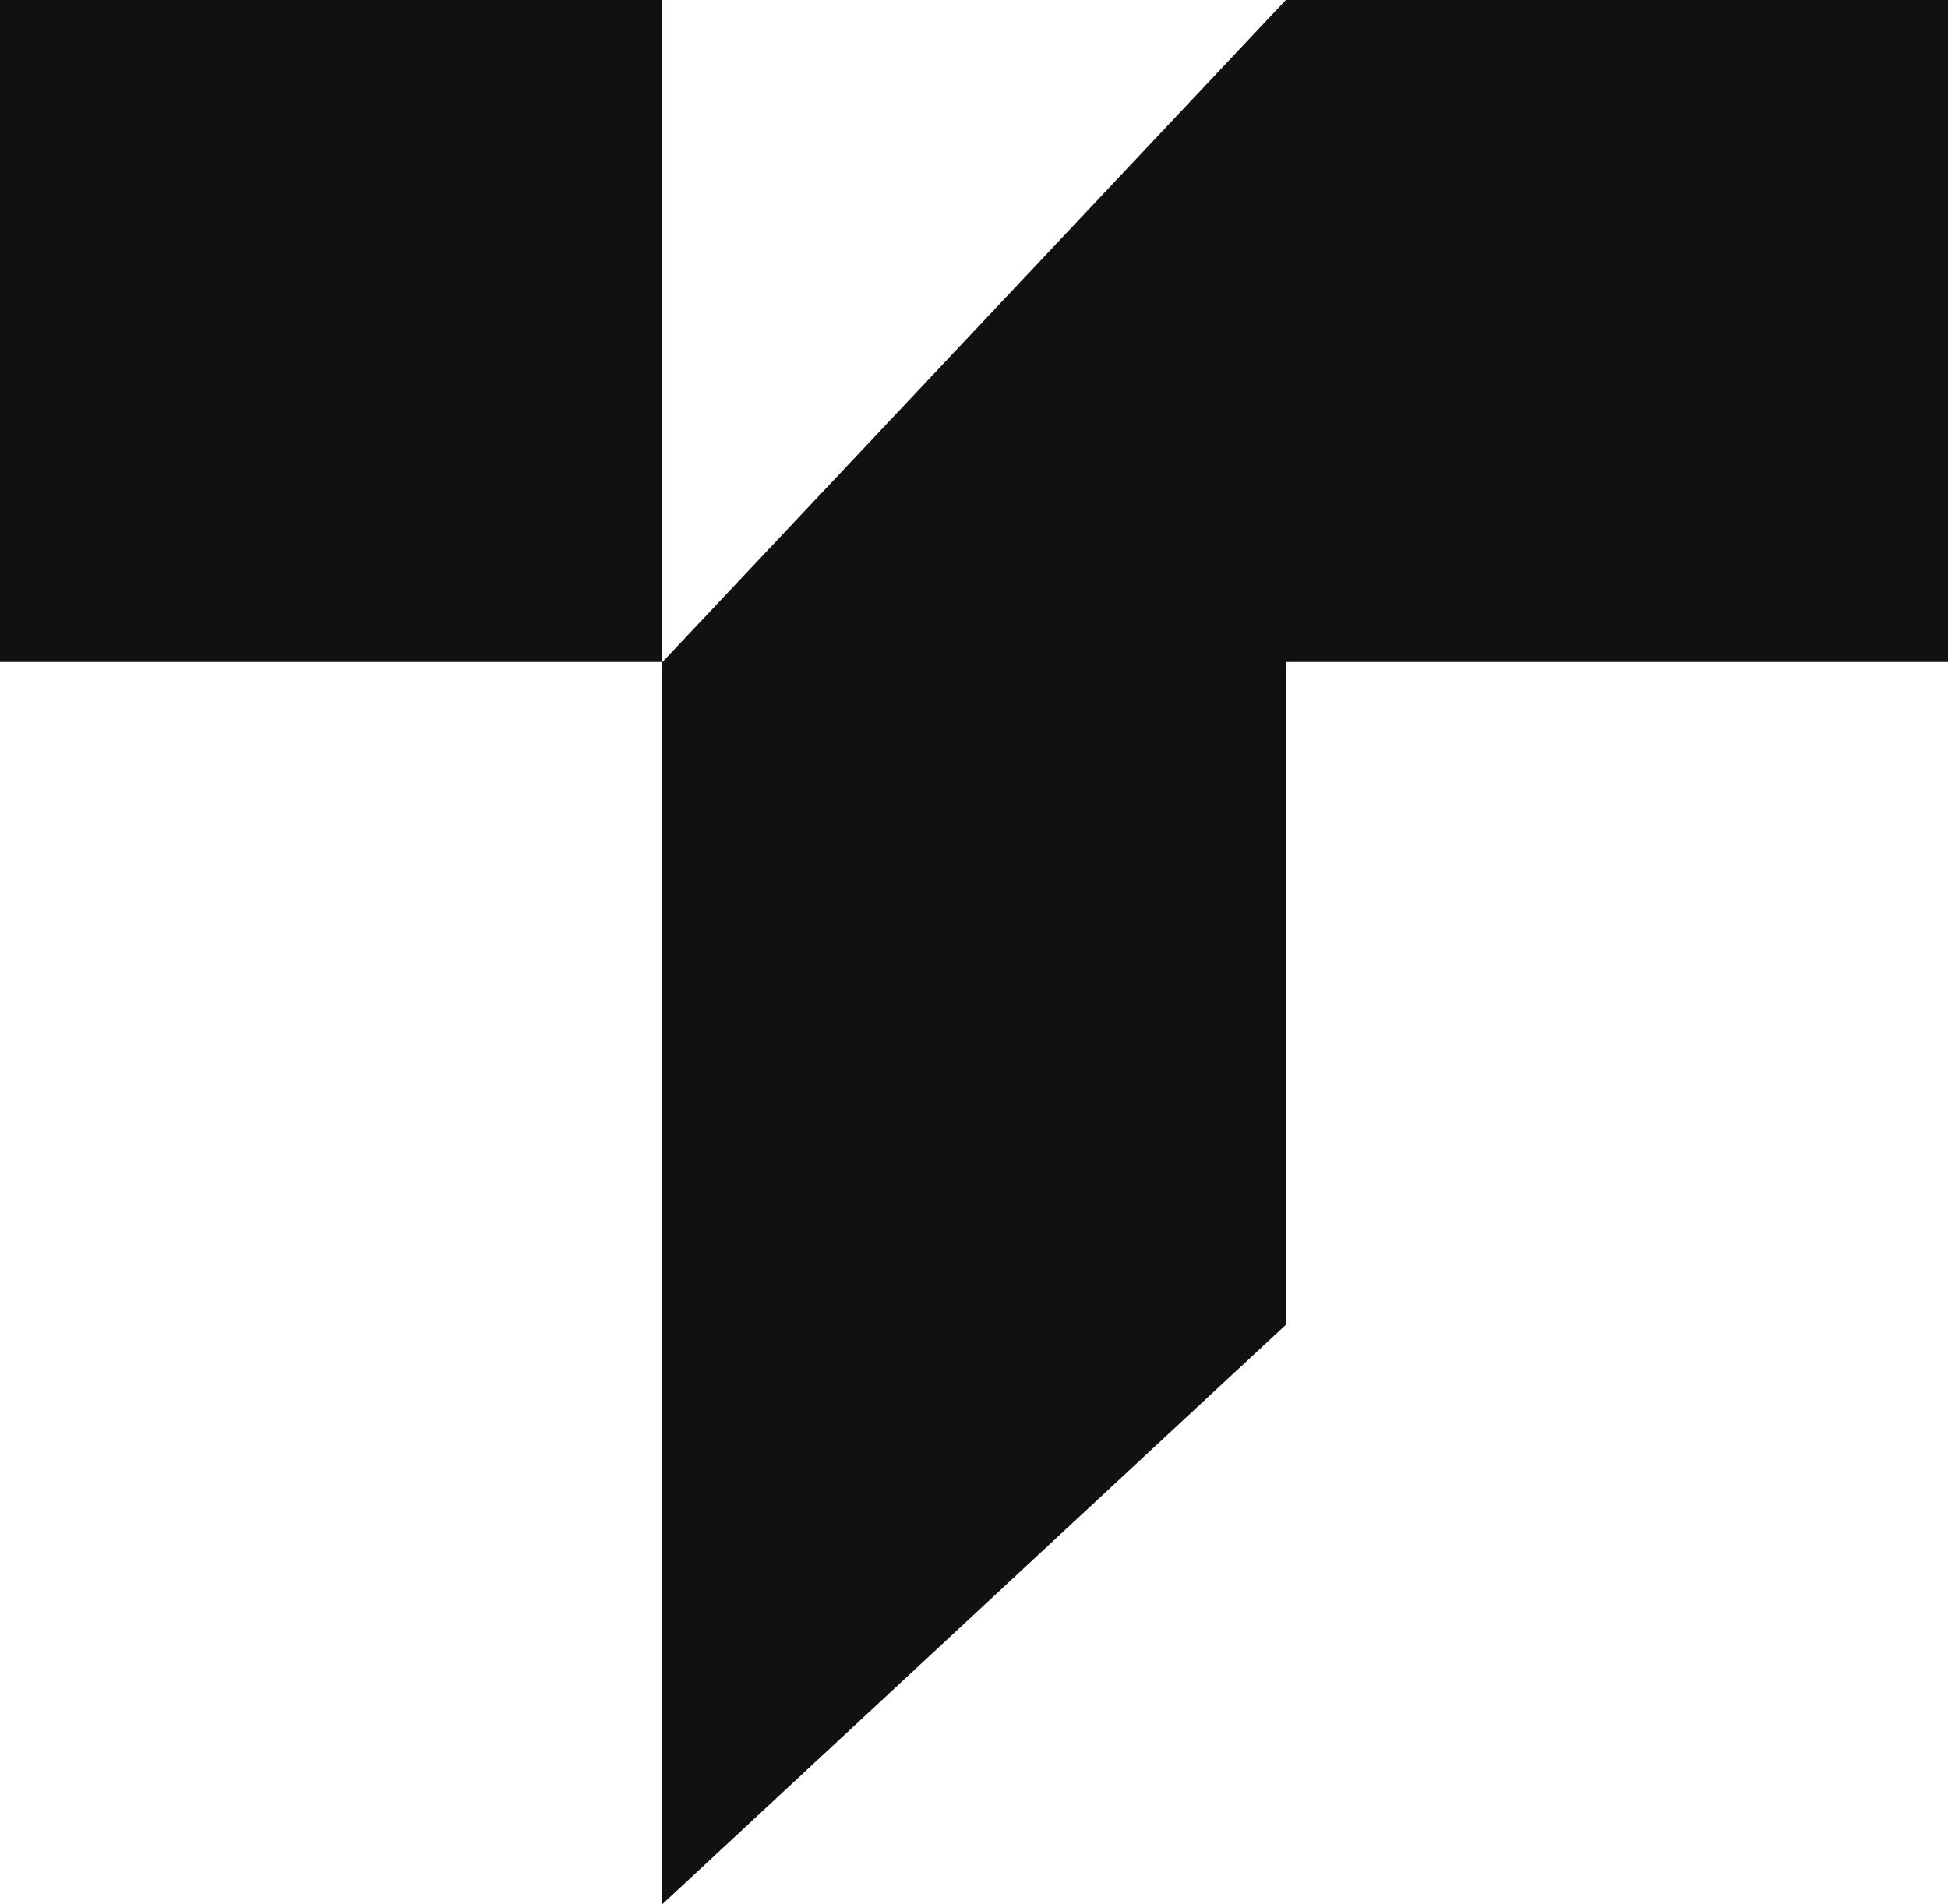 <svg xmlns="http://www.w3.org/2000/svg" width="45" height="44" fill="none"><path fill="#111" d="M0 0h15.296v15.295H0V0ZM29.704 0H45v15.295H29.704V0ZM15.296 15.304 29.704 0v30.609L15.296 44V15.304Z"/></svg>